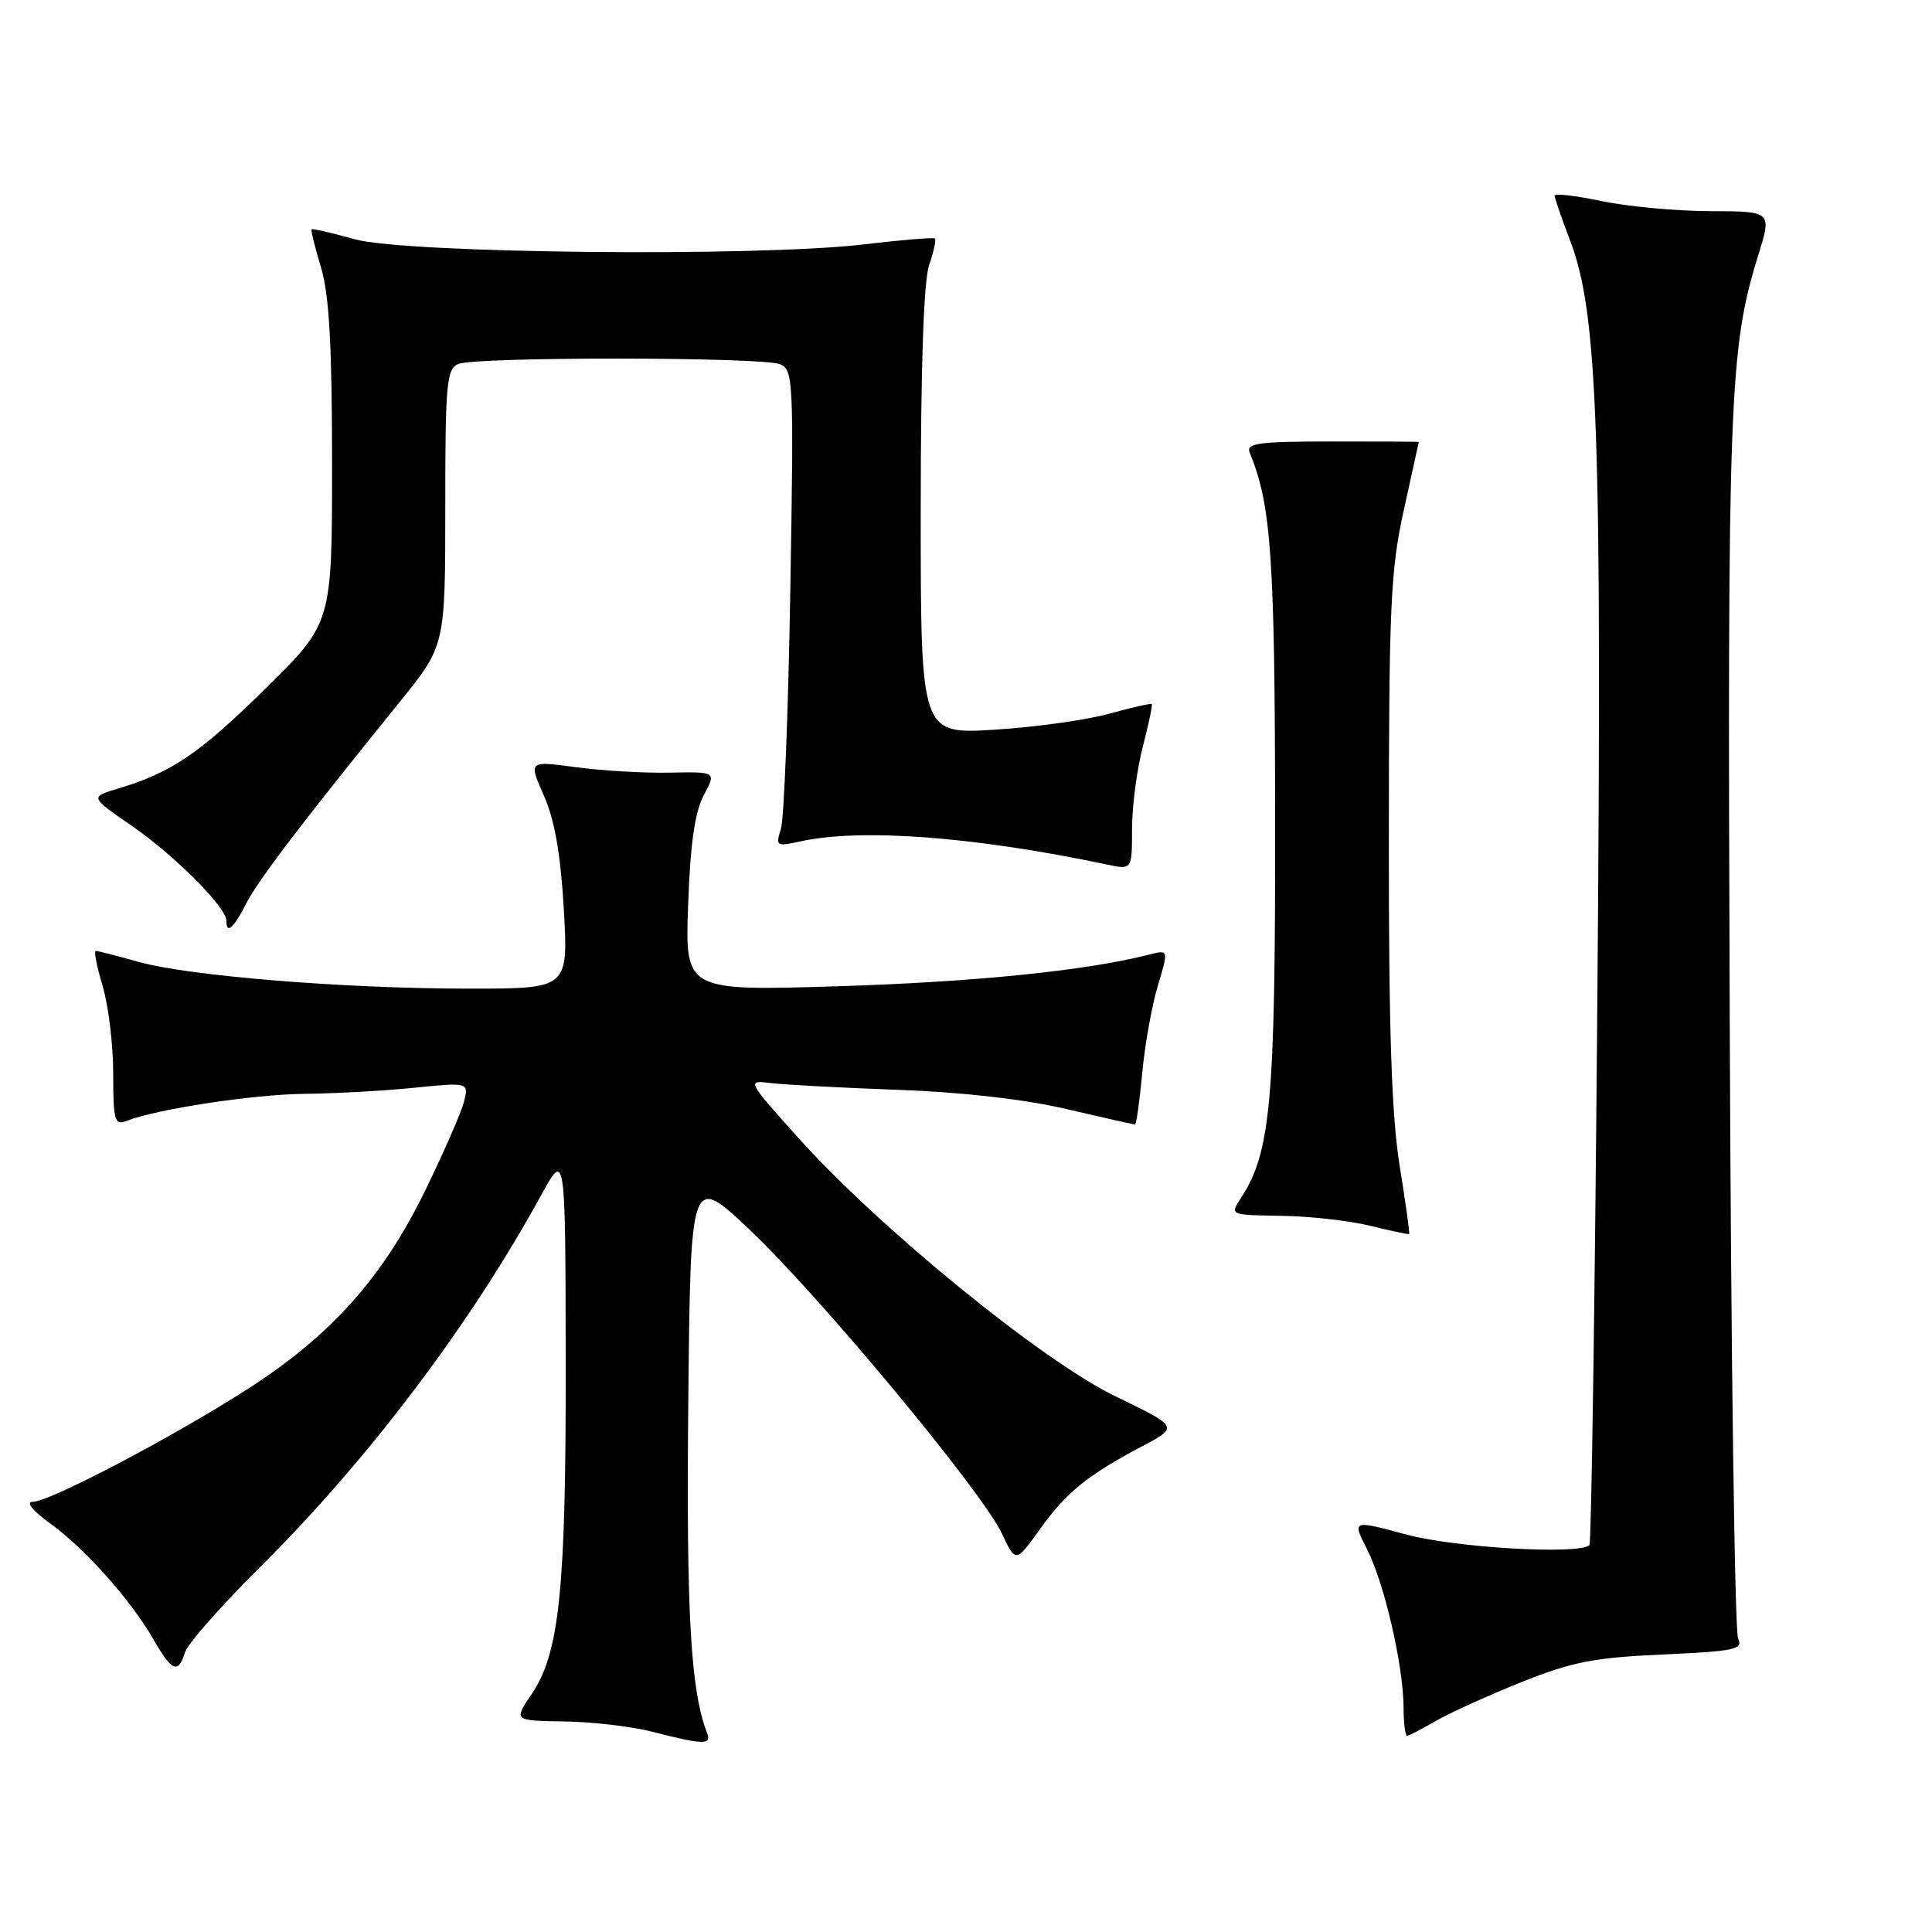 <?xml version="1.0" encoding="UTF-8" standalone="no"?>
<!DOCTYPE svg PUBLIC "-//W3C//DTD SVG 1.1//EN" "http://www.w3.org/Graphics/SVG/1.1/DTD/svg11.dtd" >
<svg xmlns="http://www.w3.org/2000/svg" xmlns:xlink="http://www.w3.org/1999/xlink" version="1.1" viewBox="0 0 256 256">
 <g >
 <path fill="currentColor"
d=" M 93.68 229.60 C 91.51 223.94 90.93 213.83 91.20 186.01 C 91.50 155.53 91.50 155.53 99.40 163.01 C 108.76 171.89 130.14 197.64 132.75 203.19 C 134.59 207.10 134.59 207.10 137.82 202.60 C 141.34 197.70 144.01 195.53 151.37 191.62 C 156.18 189.07 156.18 189.07 147.84 185.04 C 138.07 180.32 116.42 162.66 105.65 150.63 C 98.92 143.11 98.92 143.11 102.21 143.52 C 104.02 143.74 111.58 144.14 119.00 144.41 C 127.46 144.71 135.78 145.66 141.29 146.95 C 146.12 148.08 150.22 149.00 150.40 149.00 C 150.57 149.00 151.00 145.94 151.35 142.20 C 151.69 138.45 152.63 133.24 153.42 130.61 C 154.86 125.82 154.86 125.82 152.18 126.51 C 143.97 128.61 129.17 130.12 111.14 130.68 C 90.77 131.31 90.77 131.31 91.18 119.91 C 91.47 111.81 92.07 107.60 93.25 105.38 C 94.92 102.26 94.92 102.26 88.71 102.38 C 85.29 102.45 79.69 102.12 76.26 101.65 C 70.03 100.81 70.03 100.81 72.07 105.43 C 73.50 108.66 74.29 113.19 74.71 120.52 C 75.30 131.00 75.30 131.00 62.21 131.00 C 45.64 131.00 25.04 129.33 18.35 127.45 C 15.51 126.65 12.97 126.00 12.69 126.00 C 12.42 126.00 12.83 128.10 13.60 130.66 C 14.37 133.22 15.00 138.44 15.00 142.27 C 15.00 148.48 15.19 149.14 16.75 148.53 C 20.73 146.96 33.65 145.00 40.34 144.94 C 44.28 144.90 50.79 144.55 54.81 144.14 C 62.11 143.41 62.11 143.41 61.49 145.96 C 61.14 147.36 58.81 152.70 56.30 157.83 C 50.69 169.33 43.80 177.01 32.79 184.07 C 22.81 190.47 6.56 199.00 4.34 199.00 C 3.36 199.00 4.29 200.15 6.66 201.87 C 11.31 205.23 17.29 211.96 20.34 217.24 C 22.81 221.52 23.60 221.84 24.52 218.93 C 24.88 217.80 29.34 212.73 34.43 207.68 C 48.77 193.45 62.29 175.55 71.71 158.36 C 74.92 152.50 74.92 152.50 74.96 180.42 C 75.00 210.69 74.15 219.03 70.42 224.52 C 68.06 228.00 68.06 228.00 74.78 228.10 C 78.48 228.15 83.75 228.77 86.50 229.48 C 93.30 231.22 94.31 231.24 93.68 229.60 Z  M 190.19 228.07 C 192.01 227.01 197.10 224.70 201.50 222.93 C 208.27 220.21 211.17 219.64 220.31 219.23 C 229.84 218.80 231.02 218.55 230.31 217.12 C 229.86 216.23 229.36 179.50 229.20 135.50 C 228.88 52.84 229.13 46.19 232.97 33.84 C 234.79 28.00 234.79 28.00 226.65 27.98 C 222.17 27.97 215.69 27.37 212.25 26.65 C 208.81 25.93 206.00 25.60 206.00 25.92 C 206.00 26.24 206.93 28.96 208.08 31.96 C 211.73 41.56 212.28 57.31 211.65 133.38 C 211.33 172.37 210.86 204.48 210.61 204.73 C 209.30 206.04 192.82 205.09 186.33 203.33 C 179.16 201.40 179.16 201.40 181.15 205.30 C 183.43 209.77 185.96 220.72 185.98 226.25 C 185.99 228.31 186.20 230.00 186.44 230.00 C 186.69 230.00 188.37 229.13 190.19 228.07 Z  M 185.46 154.46 C 184.39 147.84 184.01 136.48 184.03 111.00 C 184.04 80.35 184.26 75.50 186.02 67.55 C 187.11 62.63 188.00 58.58 188.00 58.55 C 188.00 58.52 182.82 58.50 176.49 58.50 C 166.65 58.50 165.07 58.72 165.60 60.00 C 168.45 66.90 168.93 73.87 168.96 108.54 C 169.00 145.92 168.39 152.69 164.43 158.75 C 162.95 161.00 162.95 161.00 169.73 161.10 C 173.45 161.15 178.75 161.74 181.50 162.41 C 184.25 163.08 186.59 163.58 186.71 163.52 C 186.82 163.46 186.26 159.39 185.46 154.46 Z  M 32.61 119.75 C 34.20 116.63 39.91 109.14 52.95 93.03 C 59.00 85.56 59.00 85.56 59.00 67.25 C 59.00 50.75 59.17 48.87 60.75 48.22 C 63.09 47.26 101.00 47.29 103.36 48.26 C 105.13 48.98 105.19 50.44 104.72 78.26 C 104.45 94.34 103.89 108.56 103.47 109.86 C 102.75 112.11 102.87 112.19 106.05 111.49 C 114.11 109.72 129.12 110.85 146.75 114.57 C 150.00 115.25 150.00 115.25 150.00 109.84 C 150.00 106.87 150.64 101.98 151.42 98.97 C 152.20 95.96 152.74 93.41 152.62 93.29 C 152.50 93.17 149.95 93.75 146.95 94.58 C 143.95 95.41 137.11 96.36 131.75 96.69 C 122.00 97.29 122.00 97.29 122.00 67.79 C 122.00 48.67 122.39 37.17 123.12 35.10 C 123.73 33.34 124.07 31.76 123.87 31.60 C 123.66 31.44 119.45 31.79 114.50 32.38 C 100.39 34.06 53.75 33.59 47.00 31.70 C 43.98 30.86 41.41 30.26 41.29 30.38 C 41.17 30.50 41.73 32.78 42.54 35.46 C 43.62 39.06 44.00 45.78 44.00 61.43 C 44.00 82.54 44.00 82.54 35.25 91.17 C 26.46 99.84 22.73 102.37 15.70 104.47 C 11.90 105.60 11.90 105.60 17.44 109.41 C 23.11 113.32 30.00 120.22 30.00 122.00 C 30.00 123.84 30.93 123.03 32.61 119.75 Z "/>
</g>
</svg>